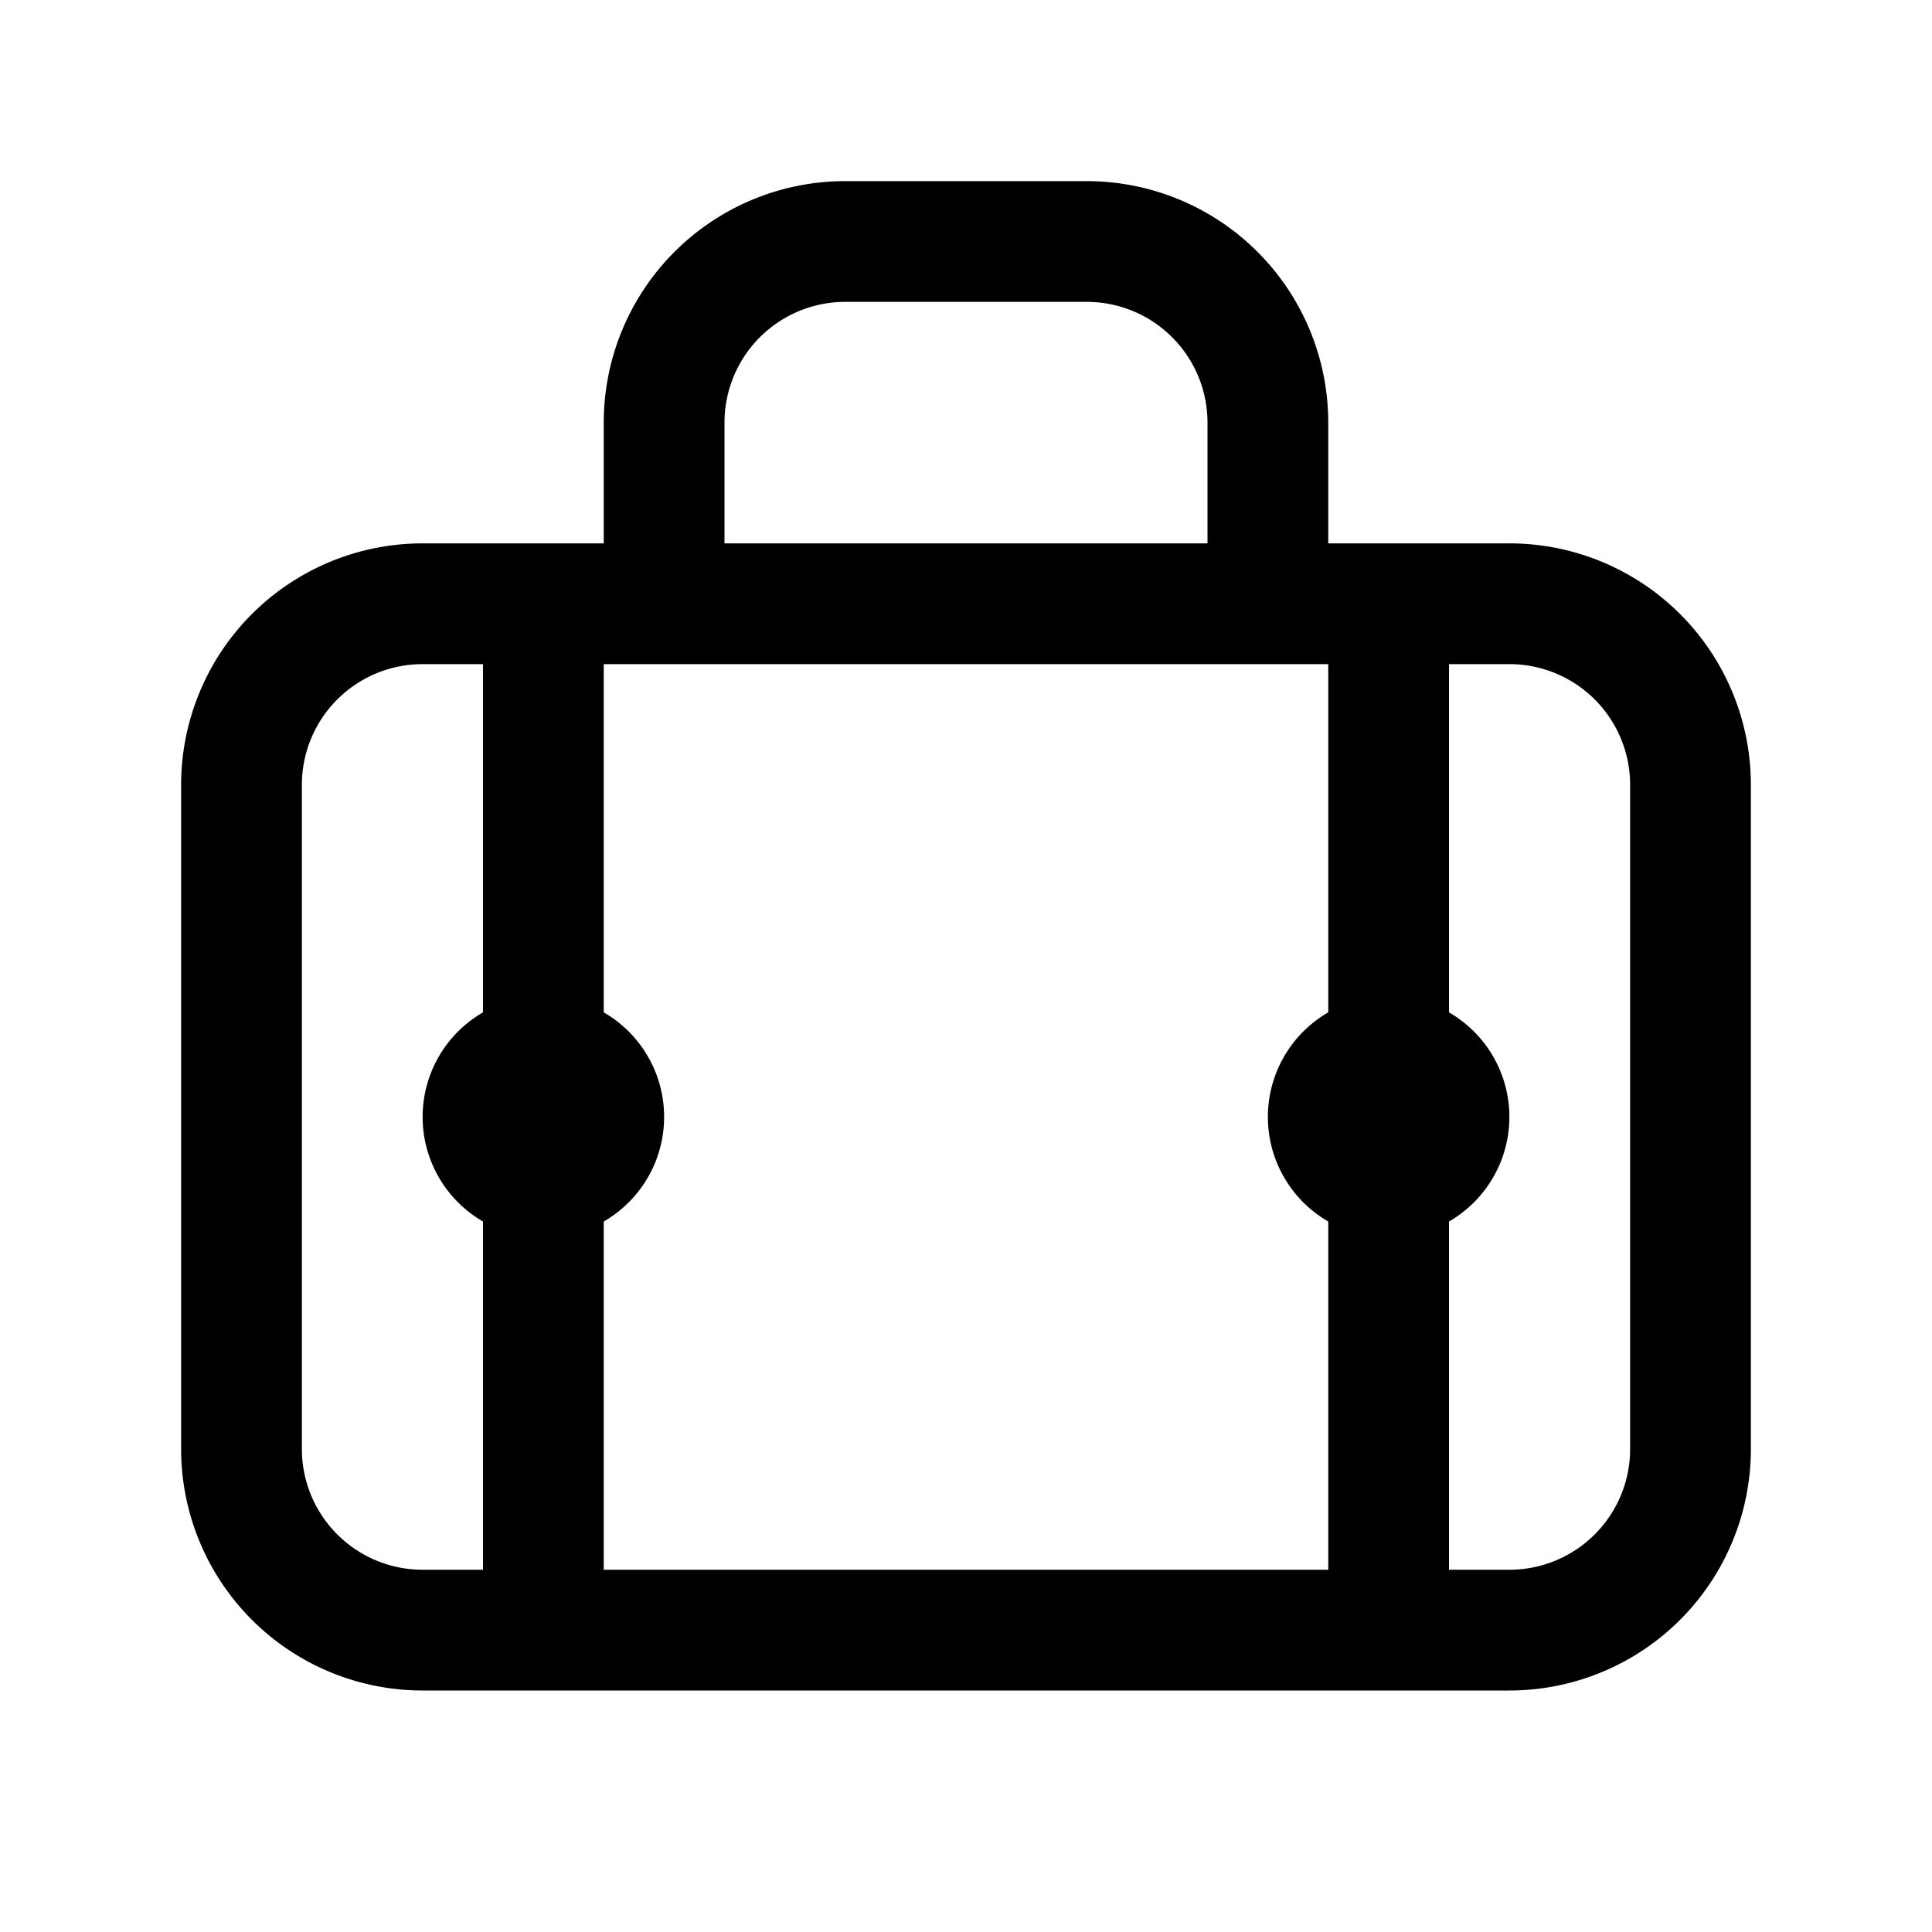 <svg xmlns="http://www.w3.org/2000/svg" width="32" height="32" viewBox="0 0 32 32"><path fill="currentColor" fill-rule="evenodd" d="M14 5h4a2 2 0 012 2v2h-8V7a2 2 0 012-2m-4 4V7a4 4 0 014-4h4a4 4 0 014 4v2h3a4 4 0 014 4v11a4 4 0 01-4 4H7a4 4 0 01-4-4V13a4 4 0 014-4zm12 2H10v5.768a2 2 0 010 3.464V26h12v-5.768a2 2 0 010-3.464zm2 9.232a2 2 0 000-3.464V11h1a2 2 0 012 2v11a2 2 0 01-2 2h-1zM8 11v5.768a2 2 0 000 3.464V26H7a2 2 0 01-2-2V13a2 2 0 012-2z" clip-rule="evenodd"/></svg>